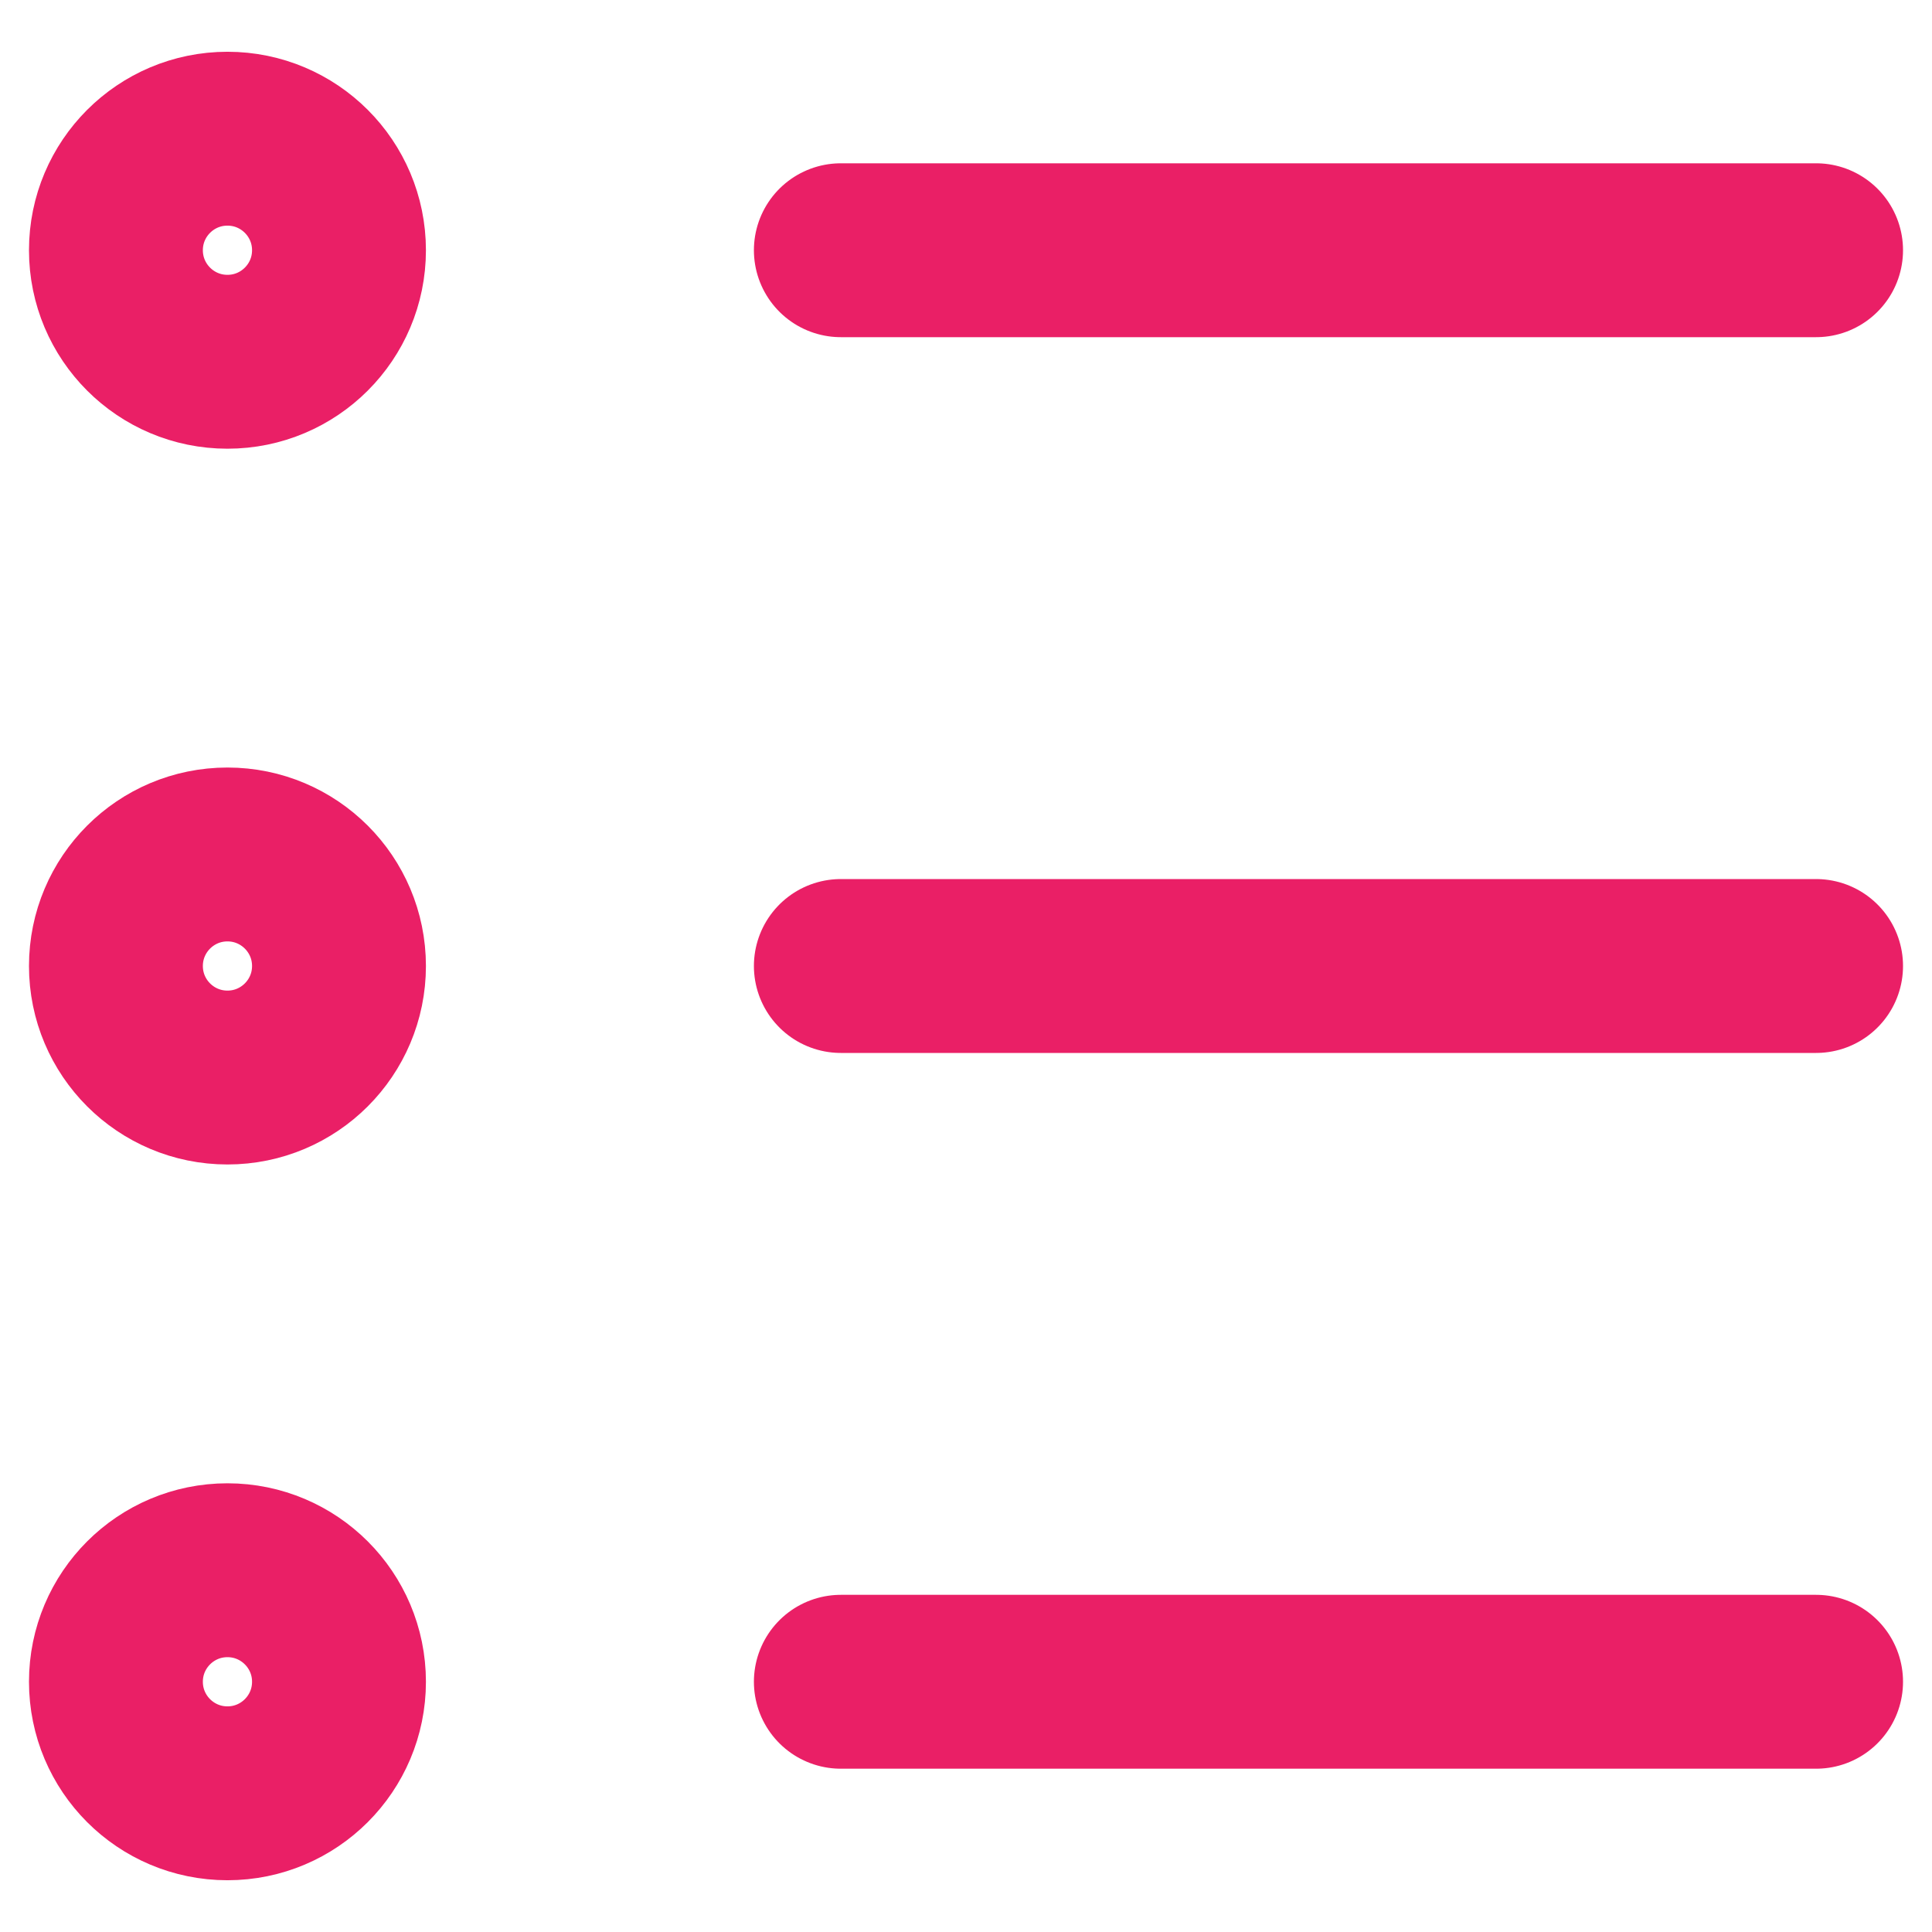 <?xml version="1.0" encoding="utf-8"?>
<!-- Generator: Adobe Illustrator 19.0.0, SVG Export Plug-In . SVG Version: 6.00 Build 0)  -->
<svg version="1.1" id="Layer_1" xmlns="http://www.w3.org/2000/svg" xmlns:xlink="http://www.w3.org/1999/xlink" x="0px" y="0px"
	 width="100px" height="100px" viewBox="-205 207 100 100" style="enable-background:new -205 207 100 100;" xml:space="preserve">
<style type="text/css">
	.st0{fill:none;stroke:#EA1F66;stroke-width:9;stroke-linecap:round;stroke-linejoin:round;stroke-miterlimit:10;}
</style>
<g>
	<g>
		<g>
			<line class="st0" x1="-161.478" y1="294.048" x2="-111" y2="294.048"/>
		</g>
		<circle class="st0" cx="-193.227" cy="294.048" r="5.773"/>
	</g>
	<g>
		<g>
			<line class="st0" x1="-161.478" y1="257" x2="-111" y2="257"/>
		</g>
		<circle class="st0" cx="-193.227" cy="257" r="5.773"/>
	</g>
	<g>
		<g>
			<line class="st0" x1="-161.478" y1="219.952" x2="-111" y2="219.952"/>
		</g>
		<circle class="st0" cx="-193.227" cy="219.952" r="5.773"/>
	</g>
</g>
</svg>
